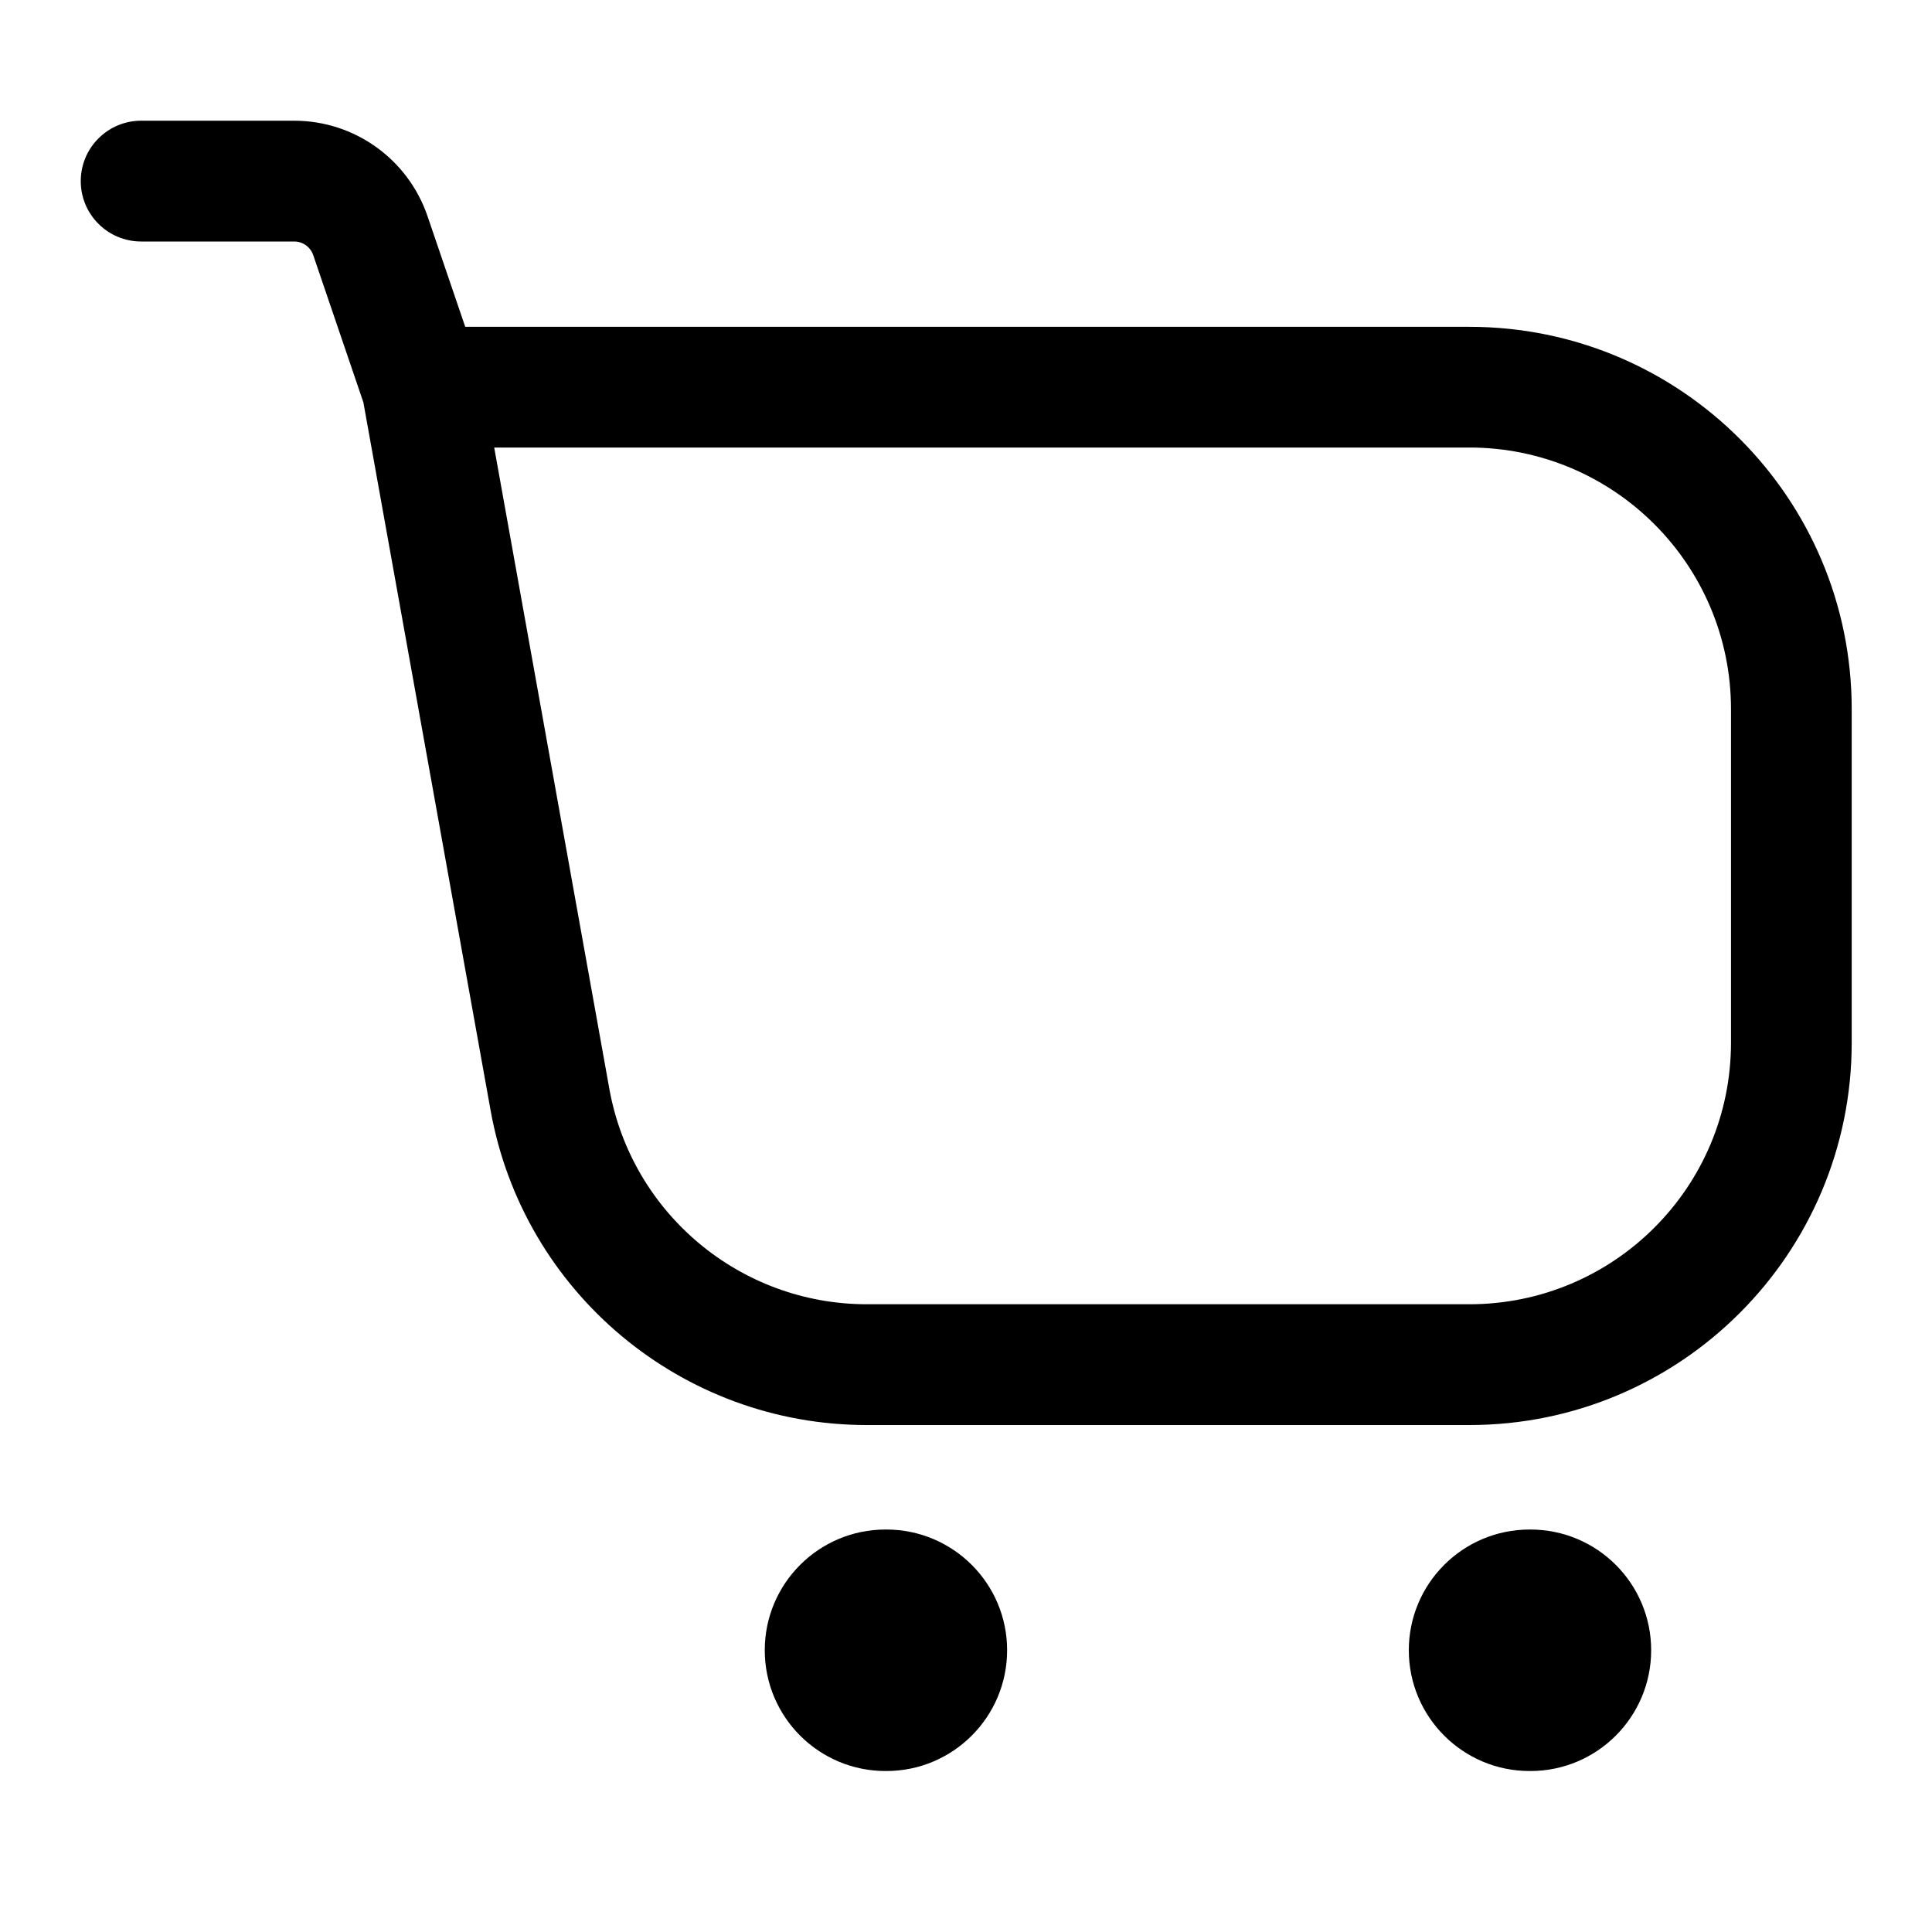 <svg width="25" height="25" viewBox="0 0 25 25" fill="none"
    xmlns="http://www.w3.org/2000/svg">
    <path fill-rule="evenodd" clip-rule="evenodd" d="M1.045 2.344C1.045 1.912 1.395 1.562 1.826 1.562H3.807C4.587 1.562 5.28 2.059 5.532 2.797L6.02 4.229H19.013C21.746 4.229 23.961 6.444 23.961 9.177V13.492C23.961 16.224 21.746 18.44 19.013 18.44H11.217C8.822 18.44 6.771 16.724 6.348 14.367L4.702 5.206L4.053 3.301C4.017 3.196 3.918 3.125 3.807 3.125H1.826C1.395 3.125 1.045 2.775 1.045 2.344ZM6.395 5.791L7.885 14.09C8.175 15.703 9.579 16.877 11.217 16.877H19.013C20.883 16.877 22.399 15.362 22.399 13.492V9.177C22.399 7.307 20.883 5.791 19.013 5.791H6.395Z" fill="black"/>
    <path fill-rule="evenodd" clip-rule="evenodd" d="M9.896 21.354C9.896 20.491 10.596 19.792 11.459 19.792H11.469C12.332 19.792 13.032 20.491 13.032 21.354C13.032 22.217 12.332 22.917 11.469 22.917H11.459C10.596 22.917 9.896 22.217 9.896 21.354Z" fill="black"/>
    <path fill-rule="evenodd" clip-rule="evenodd" d="M18.23 21.354C18.23 20.491 18.93 19.792 19.793 19.792H19.803C20.666 19.792 21.366 20.491 21.366 21.354C21.366 22.217 20.666 22.917 19.803 22.917H19.793C18.93 22.917 18.23 22.217 18.23 21.354Z" fill="black"/>
</svg>

